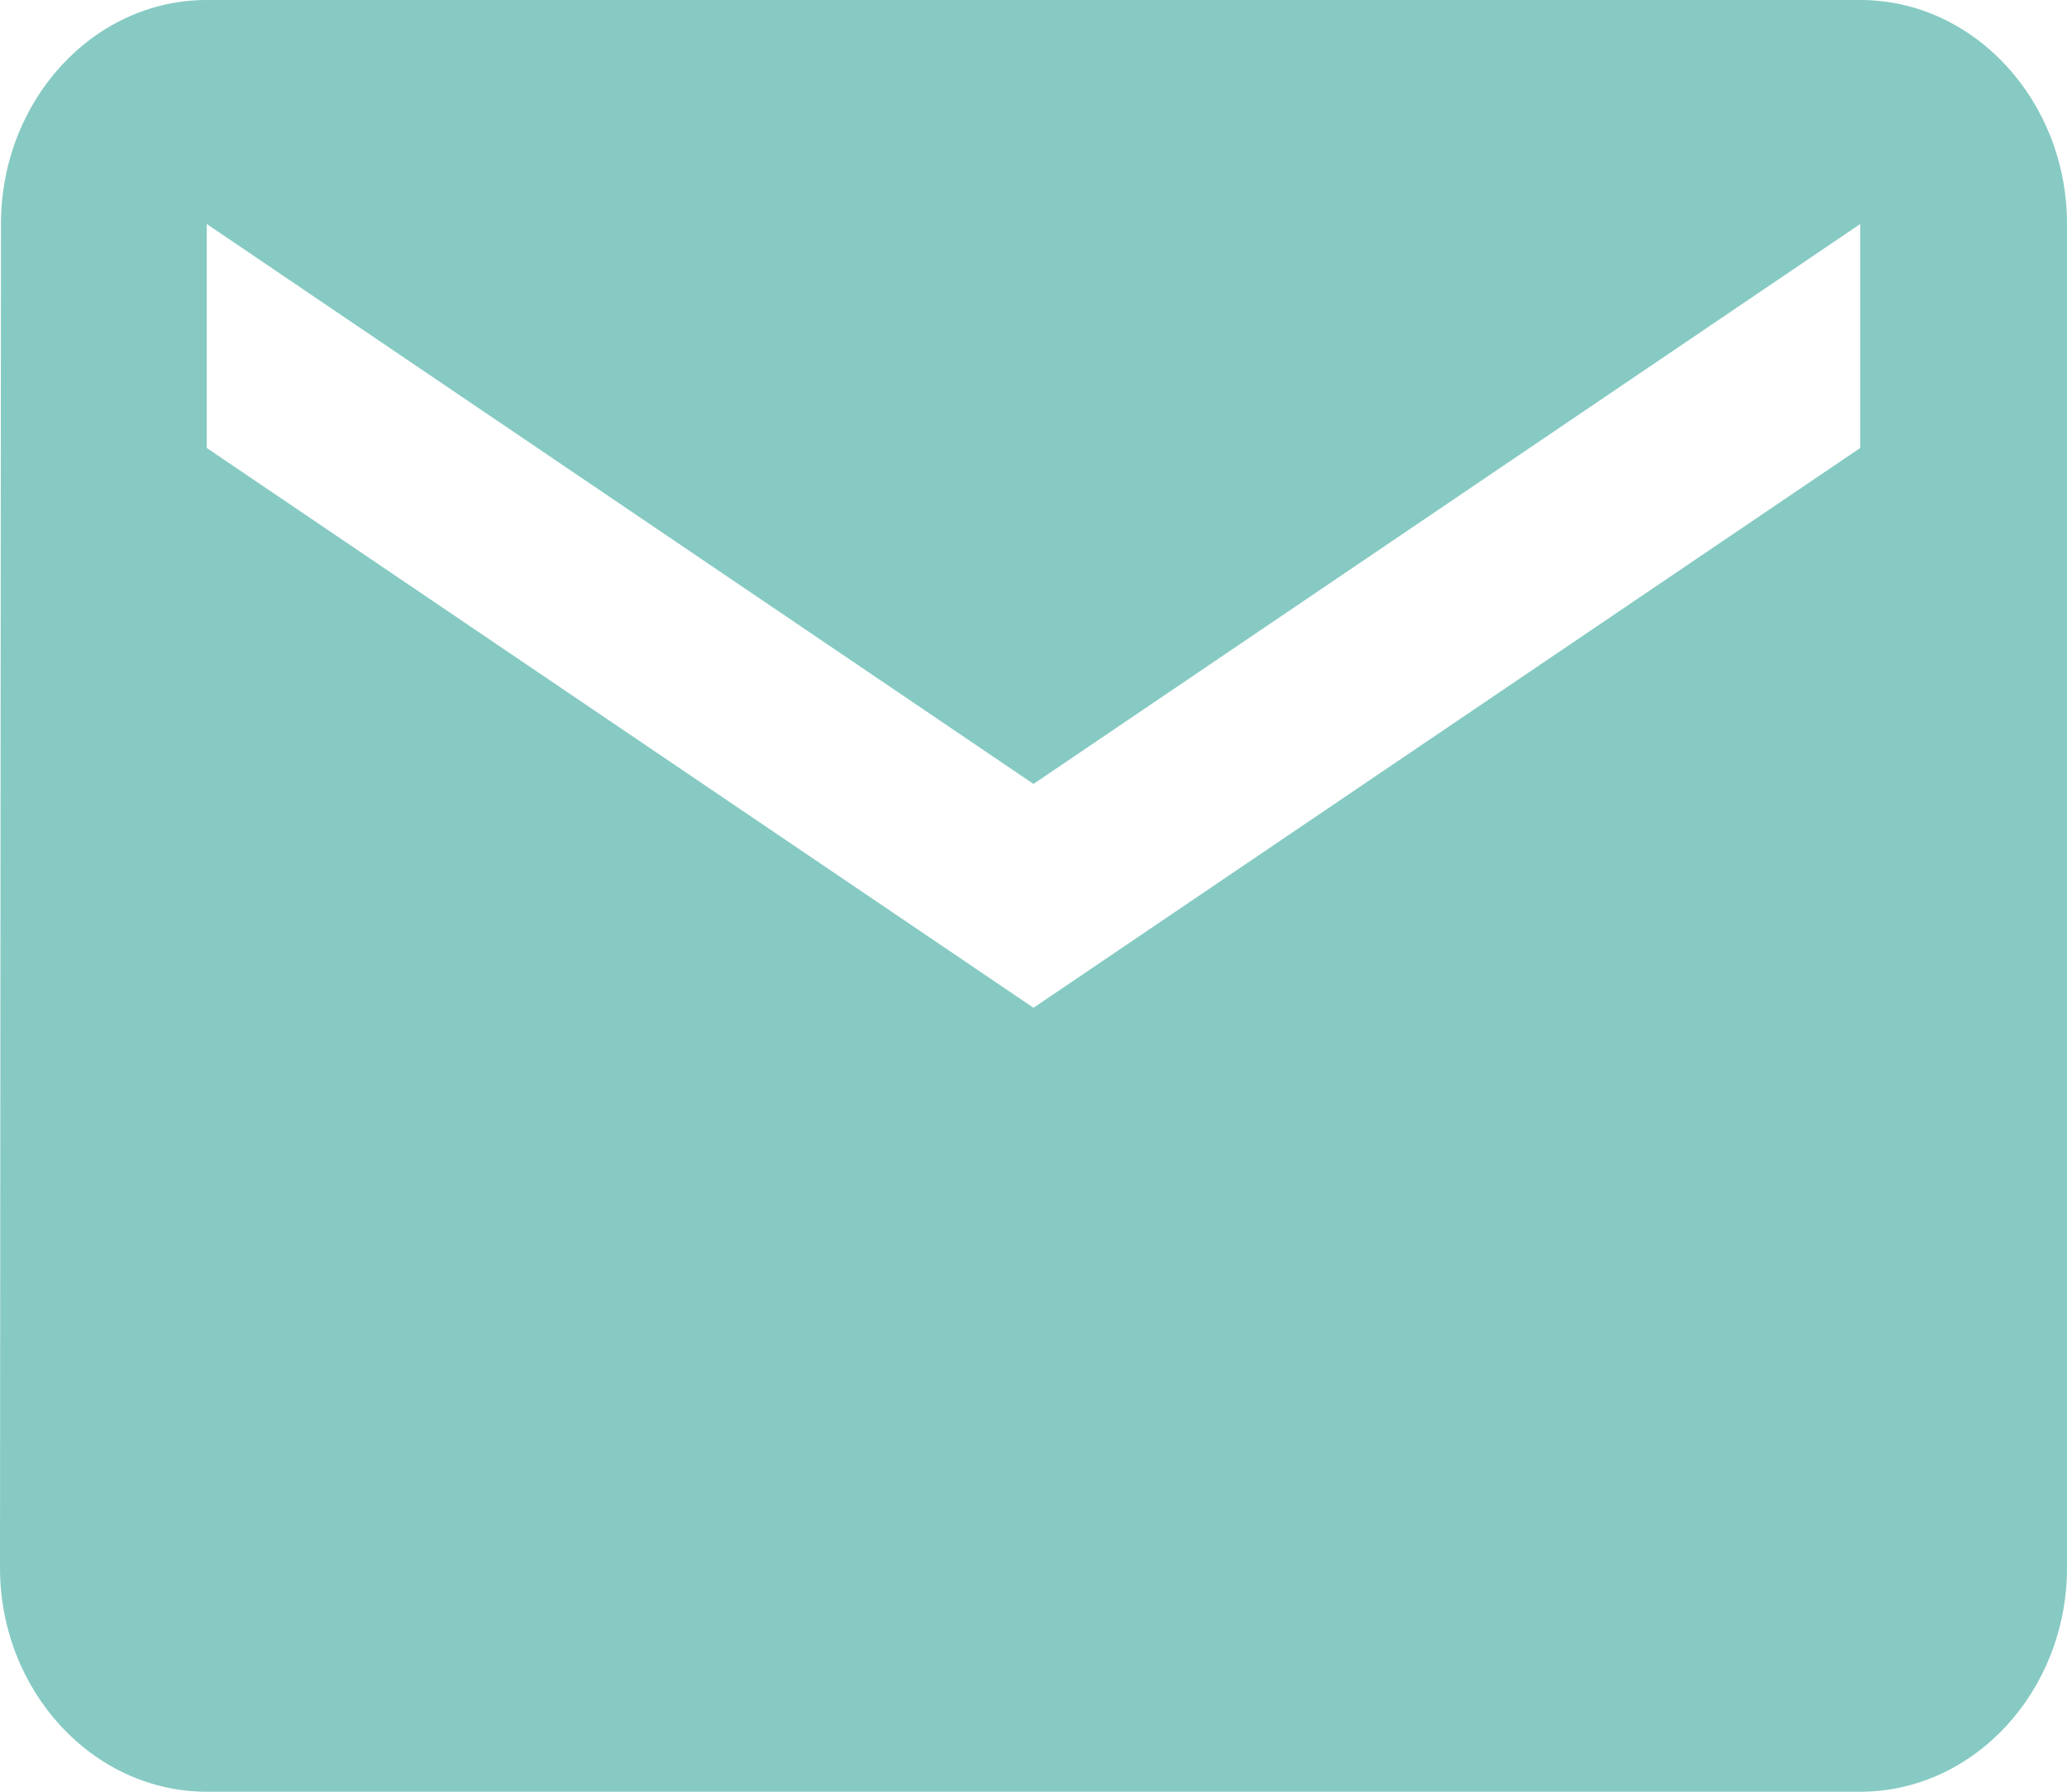 <svg width="15" height="13" viewBox="0 0 15 13" fill="none" xmlns="http://www.w3.org/2000/svg">
<path d="M13.5 0H1.5C0.675 0 0.007 0.731 0.007 1.625L0 11.375C0 12.269 0.675 13 1.5 13H13.5C14.325 13 15 12.269 15 11.375V1.625C15 0.731 14.325 0 13.5 0ZM13.5 3.25L7.5 7.312L1.5 3.25V1.625L7.5 5.688L13.5 1.625V3.25Z" fill="#86CAC3"/>
</svg>
